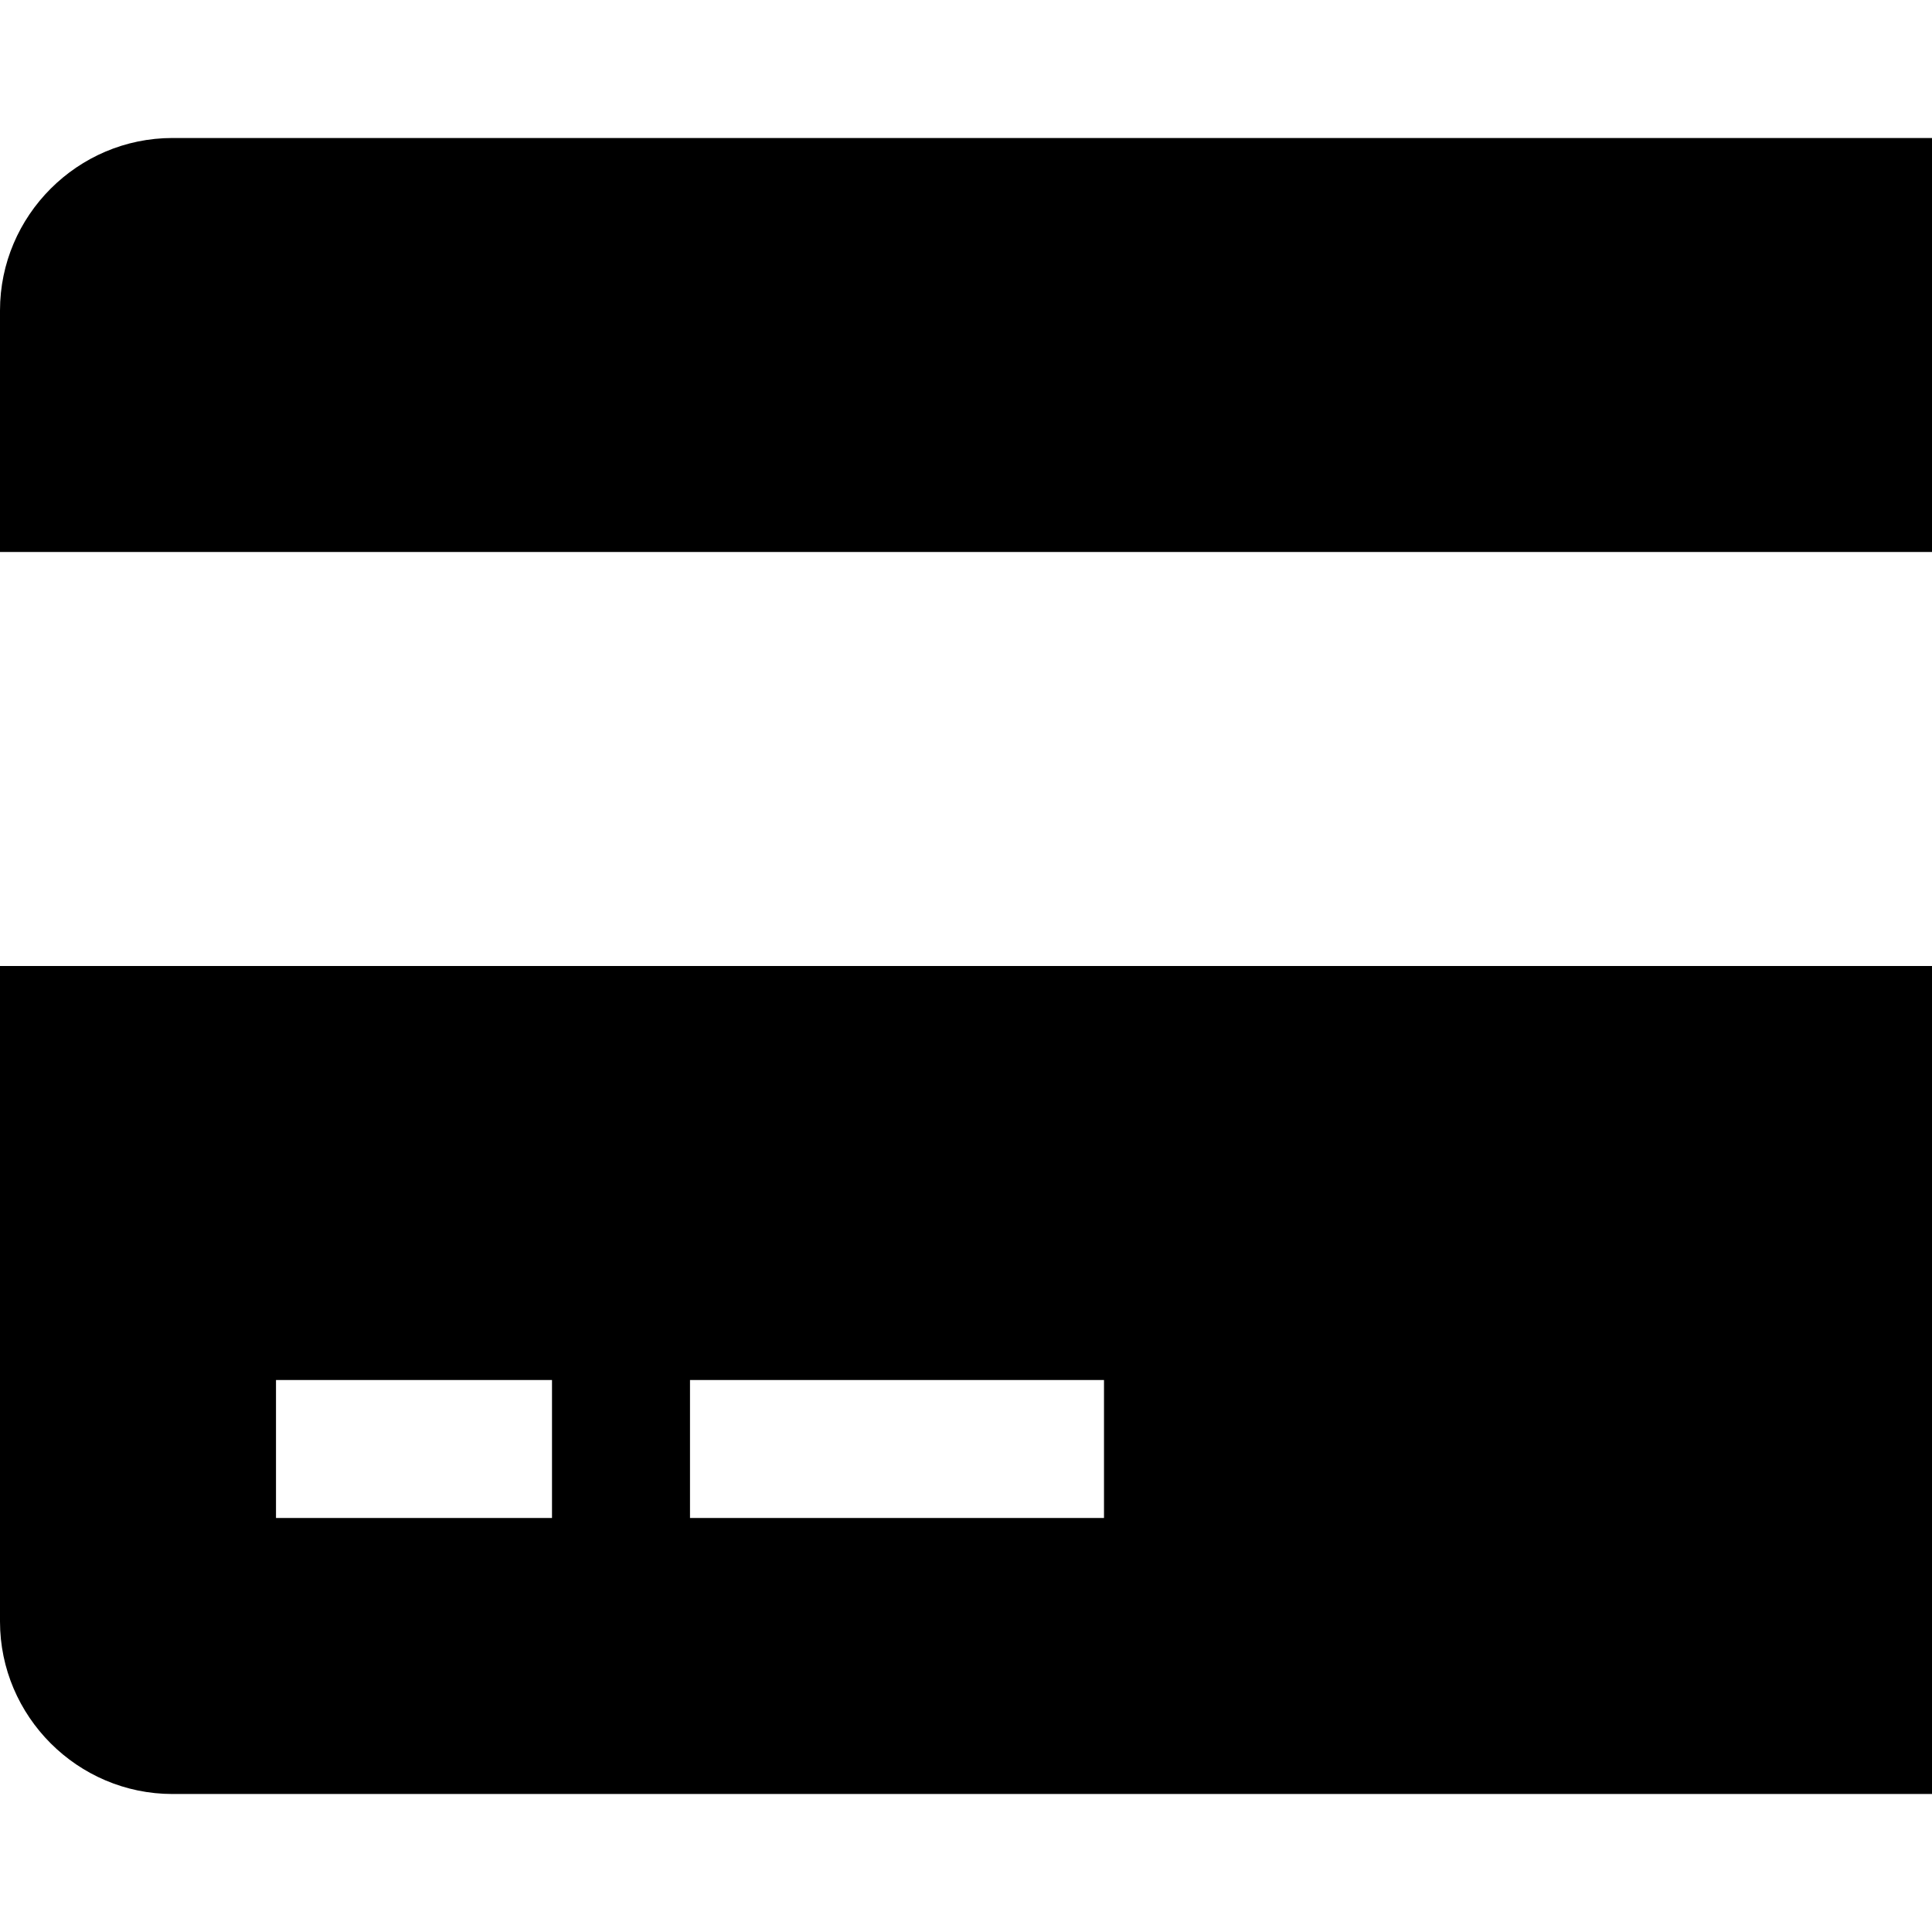 <svg xmlns="http://www.w3.org/2000/svg" viewBox="0 0 1792 1792" fill="currentColor"><path d="M0 1504V896h2304v608c0 88-72 160-160 160H160c-88 0-160-72-160-160zm640-224v128h384v-128H640zm-384 0v128h256v-128H256zM2144 128c88 0 160 72 160 160v224H0V288c0-88 72-160 160-160h1984z"/></svg>